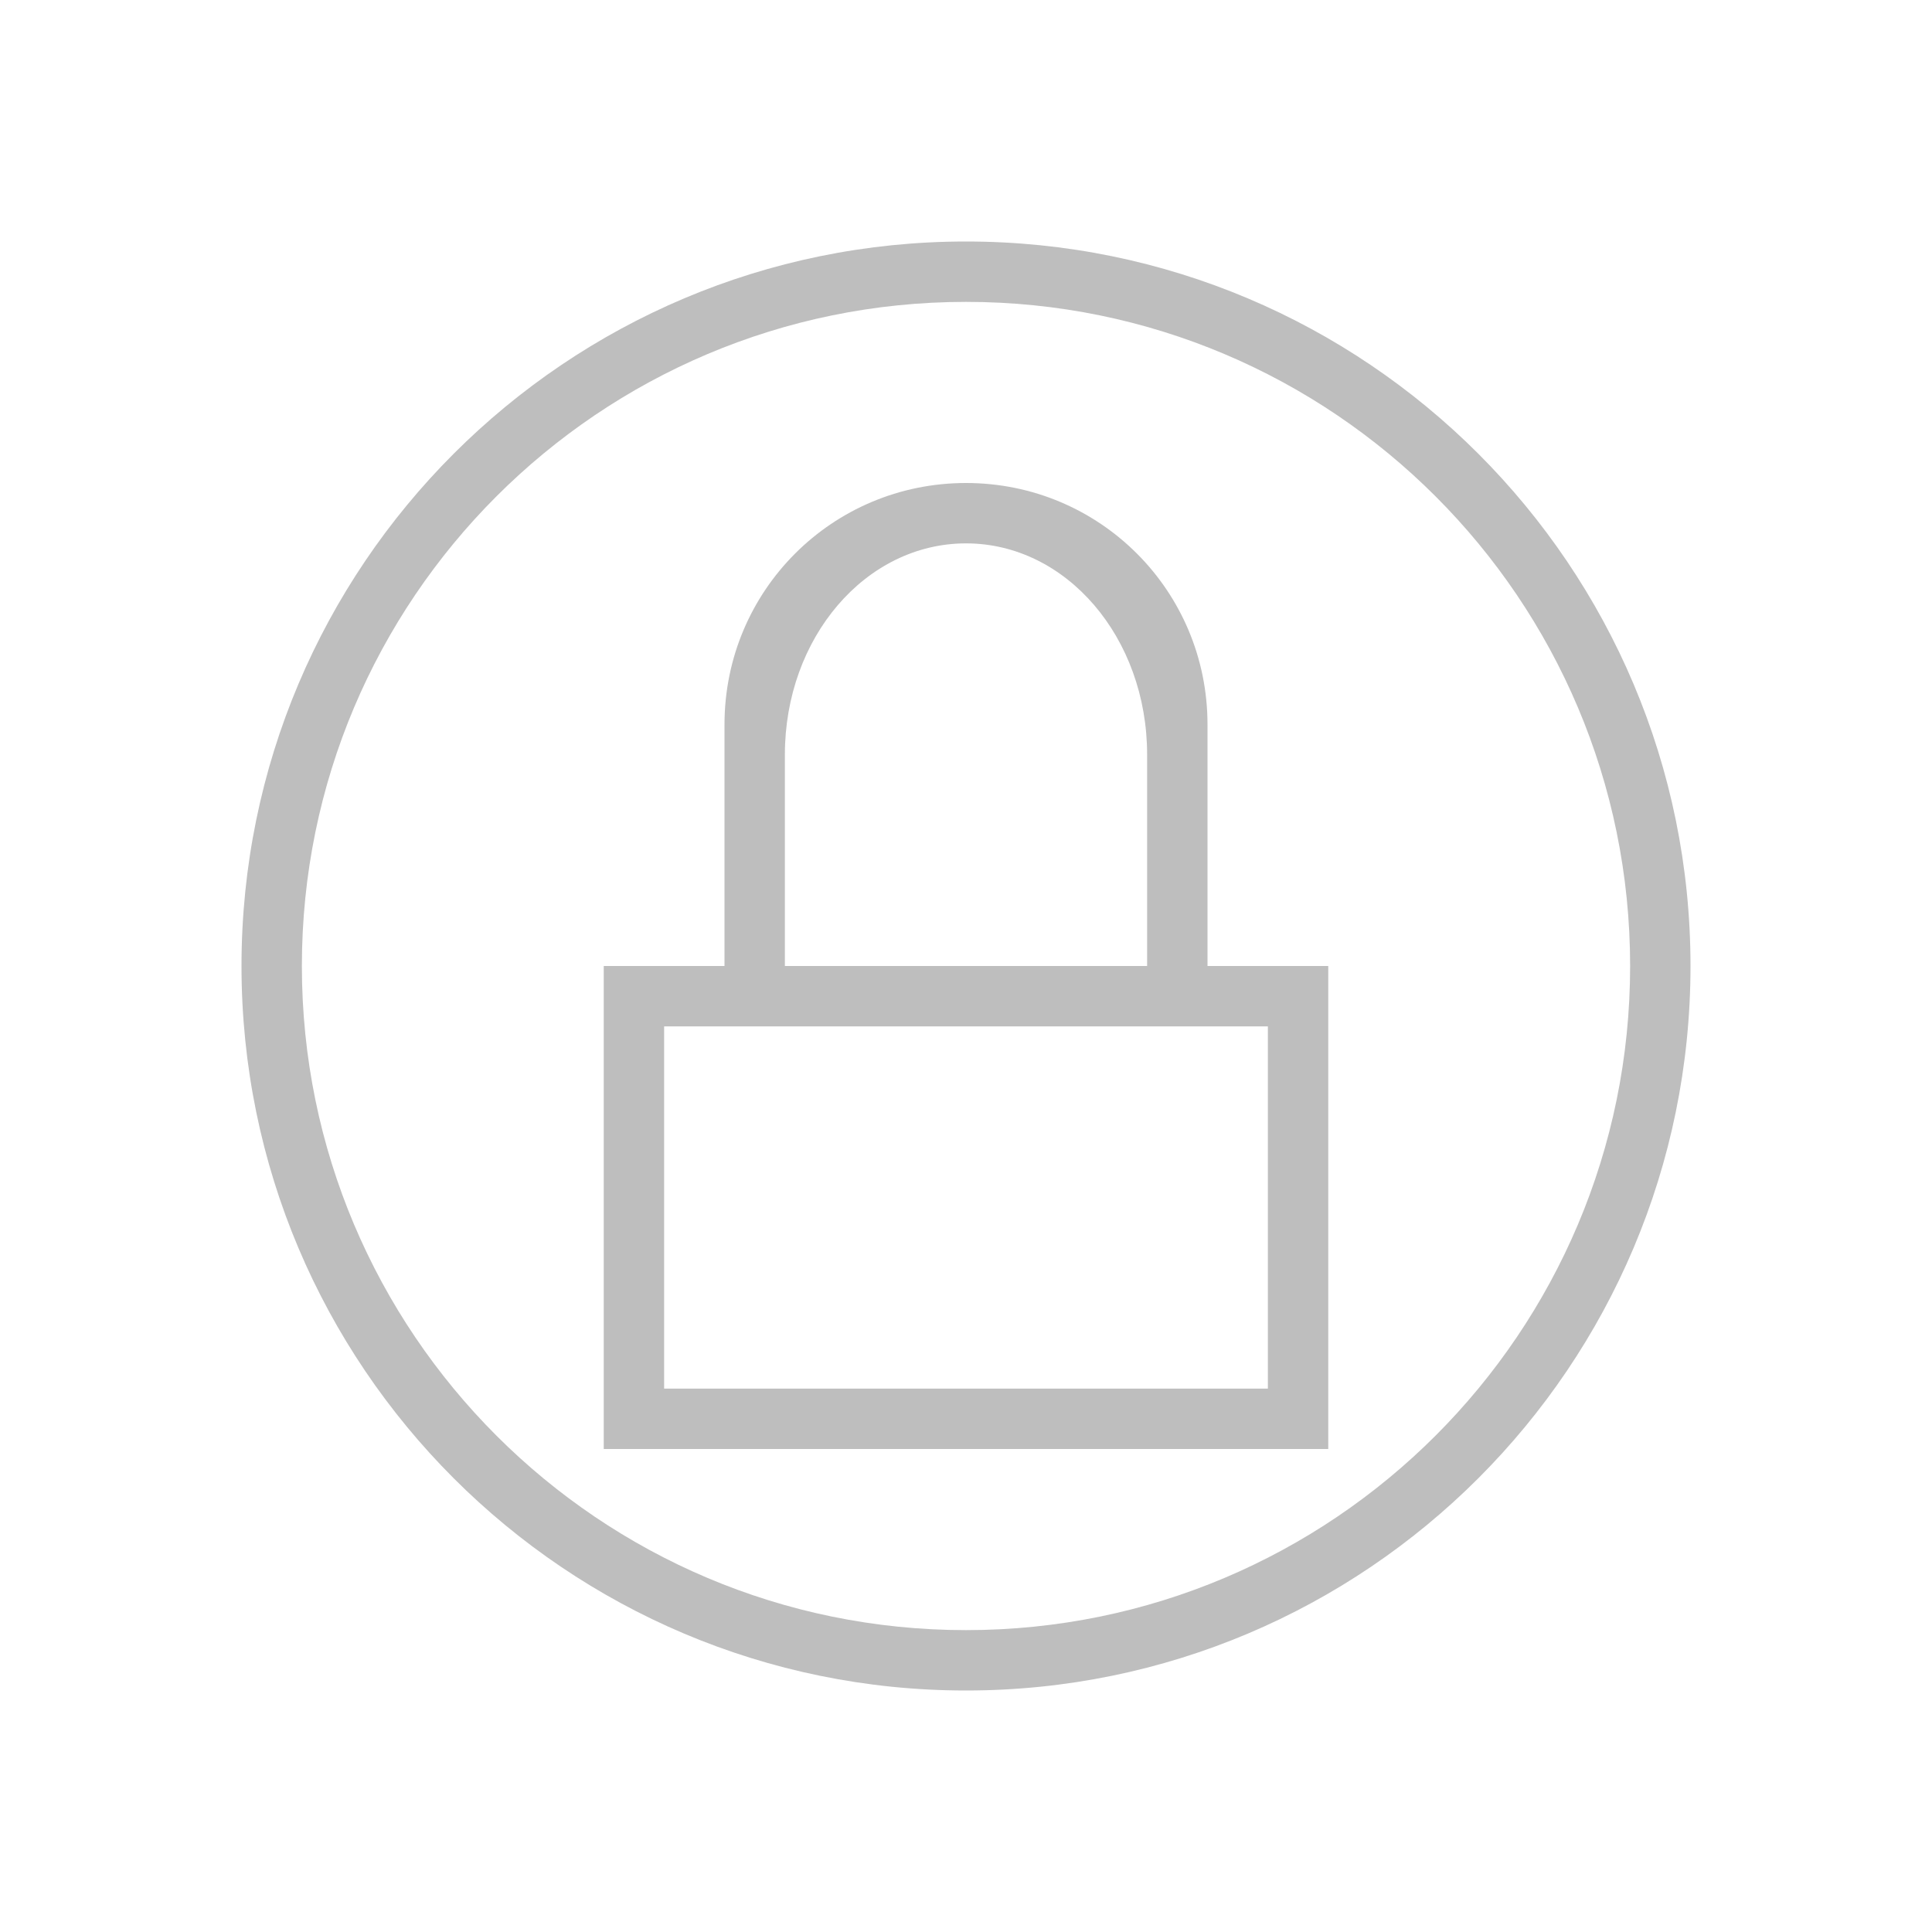 <svg xmlns="http://www.w3.org/2000/svg" id="svg2" width="32" height="32" version="1.1">
<style id="current-color-scheme" type="text/css">
.ColorScheme-Contrast{color:#bebebe}
</style>
<g id="system-lock-screen" transform="translate(-22)">
<path id="path22" fill="currentColor" d="M38 4c-6.627 0-12 5.373-12 12s5.373 12 12 12 12-5.373 12-12S44.627 4 38 4m0 1c6.075 0 11 4.925 11 11s-4.925 11-11 11-11-4.925-11-11S31.925 5 38 5m0 3c-2.216 0-4 1.784-4 4v4h-2v8h12v-8h-2v-4c0-2.216-1.784-4-4-4m0 1c1.662 0 3 1.561 3 3.5V16h-6v-3.5c0-1.939 1.338-3.5 3-3.5m-5 8h10v6H33Z" class="ColorScheme-Contrast"/>
<path id="path24" fill="none" d="M22 0v32h32V0Z"/>
</g>
</svg>
